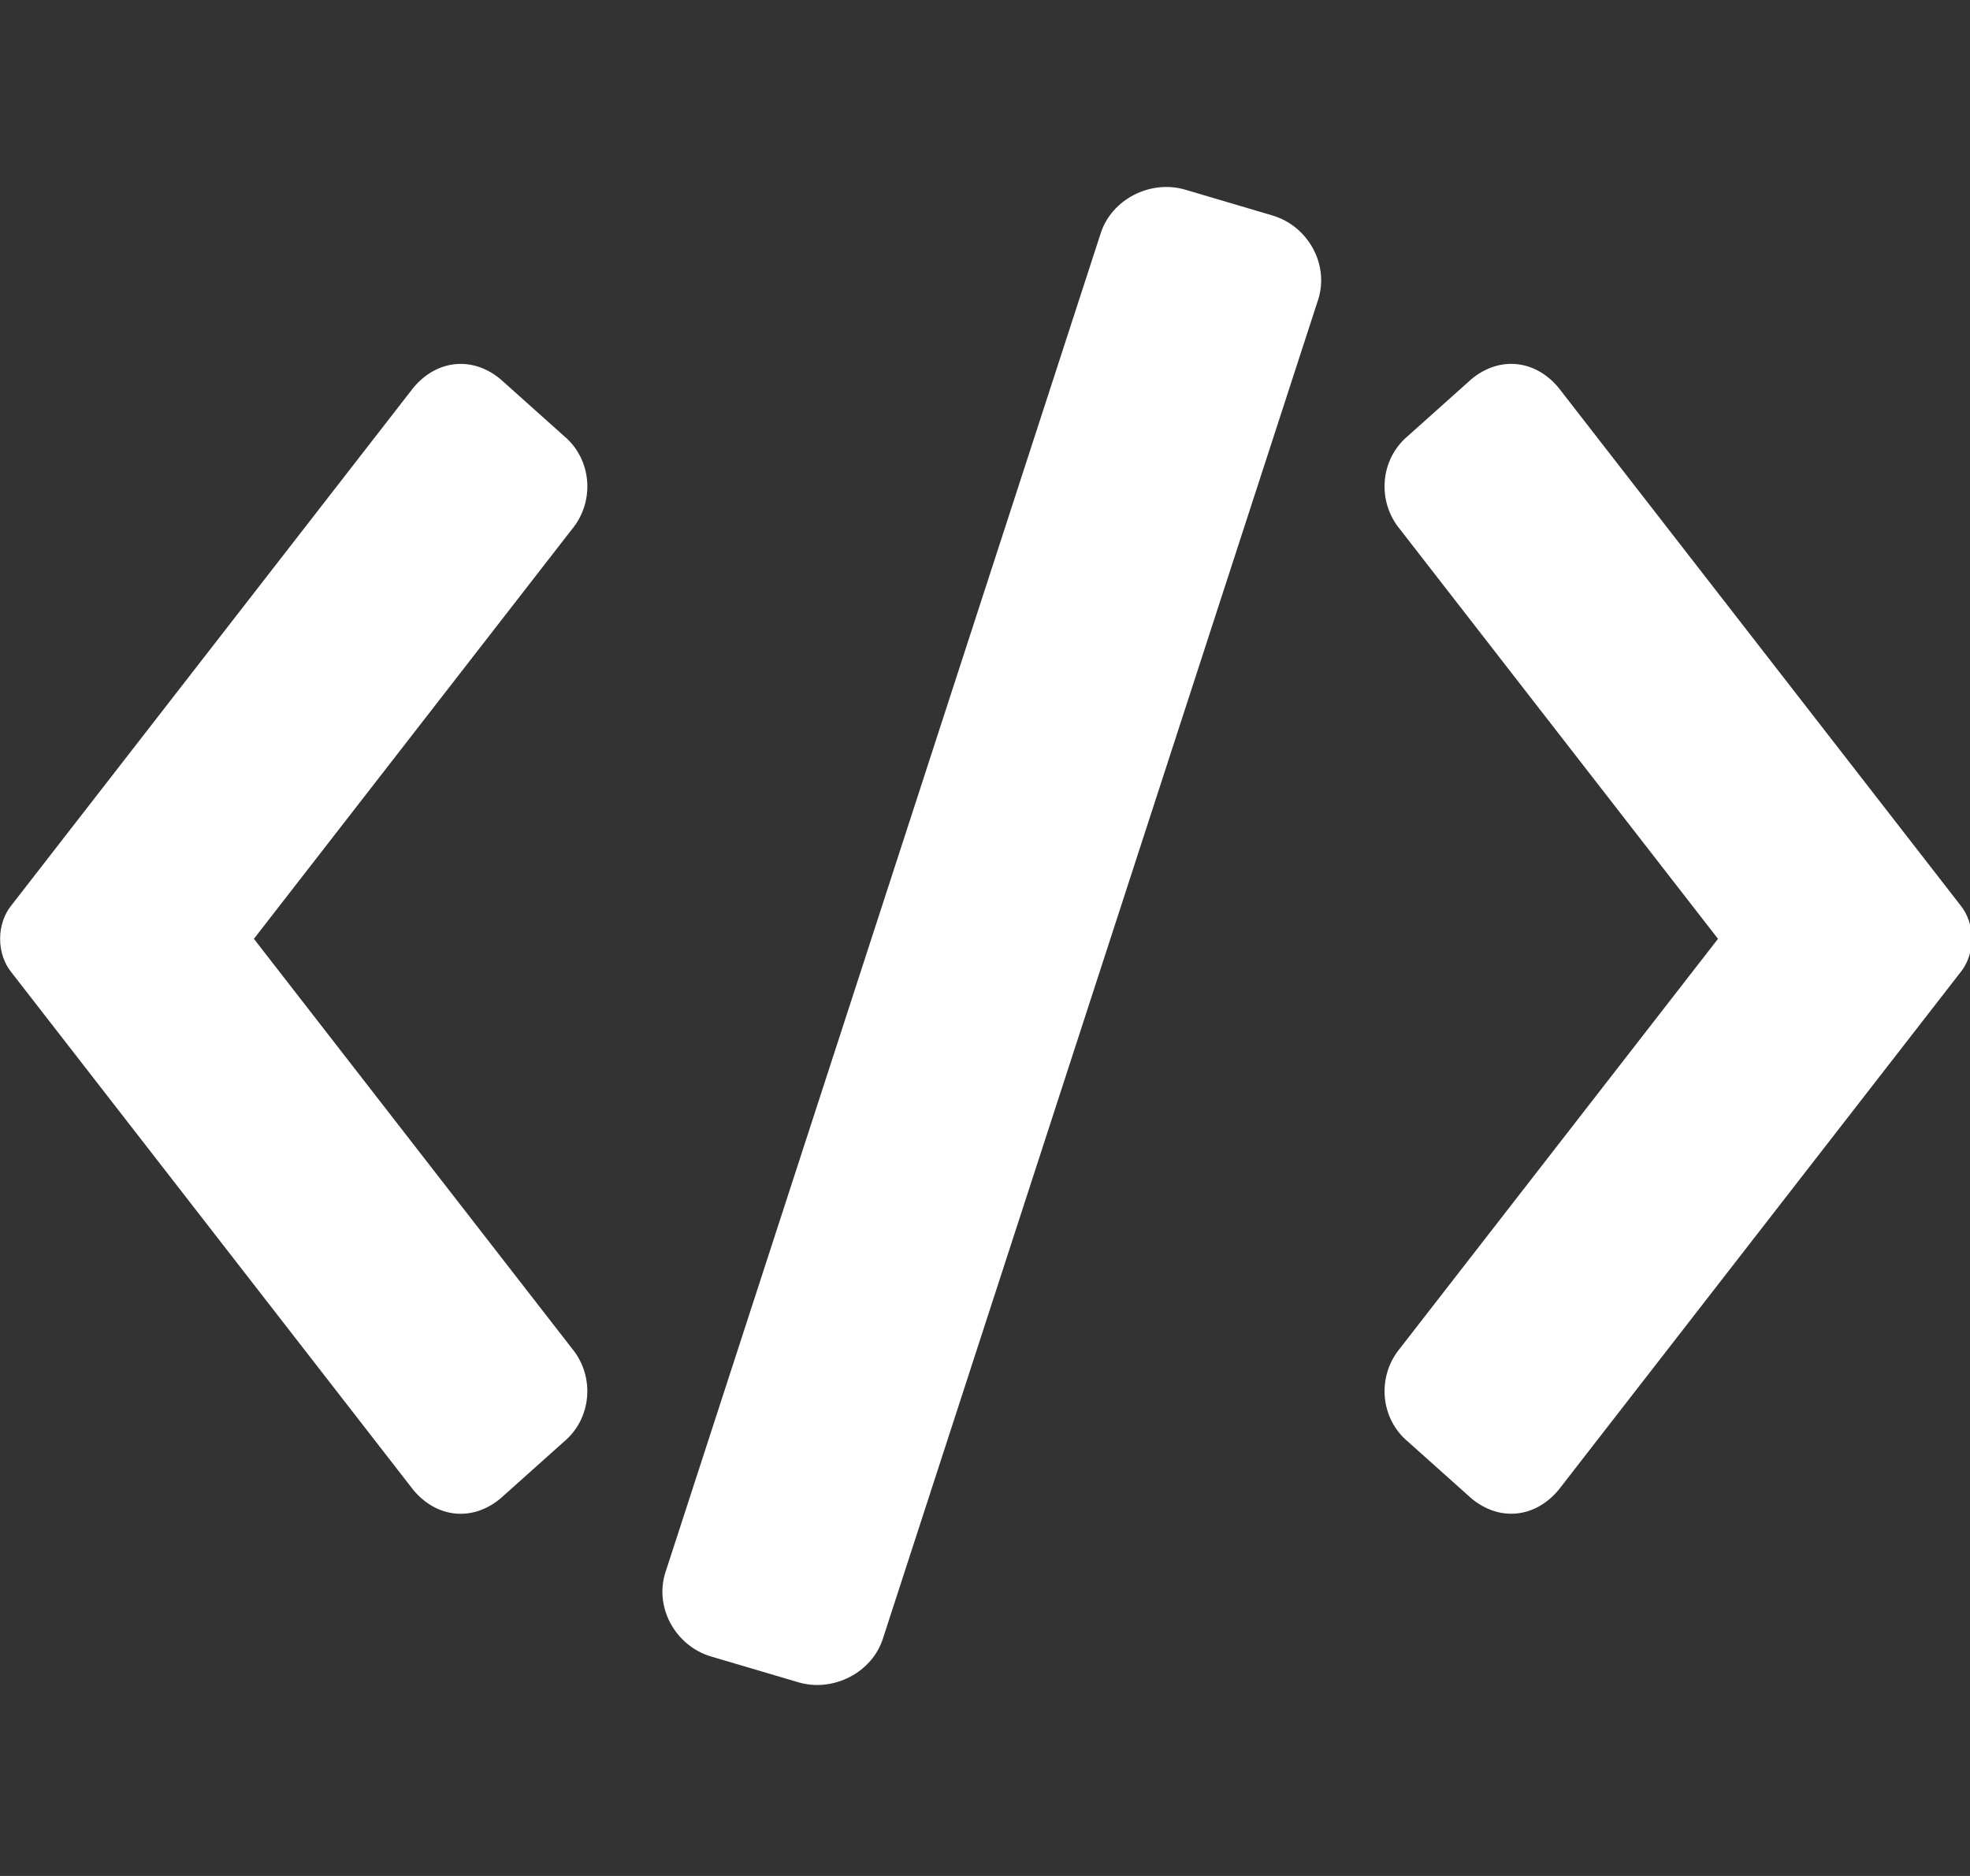 <?xml version="1.0" standalone="no"?>
<!DOCTYPE svg PUBLIC "-//W3C//DTD SVG 1.1//EN" "http://www.w3.org/Graphics/SVG/1.1/DTD/svg11.dtd">
<svg width="100%" height="100%" viewBox="0 0 21 20" version="1.1" xmlns="http://www.w3.org/2000/svg" xmlns:xlink="http://www.w3.org/1999/xlink" xml:space="preserve" style="fill-rule:evenodd;clip-rule:evenodd;stroke-linejoin:round;stroke-miterlimit:1.414;">
    <rect x="0" y="0" width="21" height="20" fill="#333333" stroke="none"/>
    <g id="ic_iframe_code" transform="matrix(0.236,-5.791e-17,5.77547e-17,0.236,-1.103,-1.791)">
        <path style="fill:#ffffff;fill-rule:nonzero;" d="M44.567,81.571C44.088,83.15 42.296,84.058 40.717,83.58L36.777,82.416C35.198,81.937 34.239,80.239 34.717,78.66L54.377,18.172C54.856,16.593 56.648,15.685 58.227,16.163L62.167,17.328C63.746,17.807 64.705,19.504 64.227,21.083L44.567,81.571ZM30.5,68.494C31.556,69.762 31.41,71.663 30.143,72.72L27.28,75.281C26.012,76.338 24.399,76.165 23.343,74.897L5.207,51.536C4.503,50.691 4.503,49.308 5.207,48.464L23.345,25.104C24.401,23.836 26.015,23.664 27.282,24.72L30.144,27.281C31.412,28.338 31.557,30.239 30.501,31.507L16.142,50L30.5,68.494ZM82.274,50L67.915,31.506C66.859,30.238 67.005,28.337 68.272,27.28L71.134,24.719C72.402,23.662 74.015,23.835 75.071,25.103L93.209,48.463C93.913,49.308 93.913,50.691 93.209,51.535L75.073,74.895C74.017,76.163 72.403,76.335 71.136,75.279L68.273,72.718C67.005,71.661 66.86,69.76 67.916,68.492L82.274,50Z" />
    </g>
</svg>

